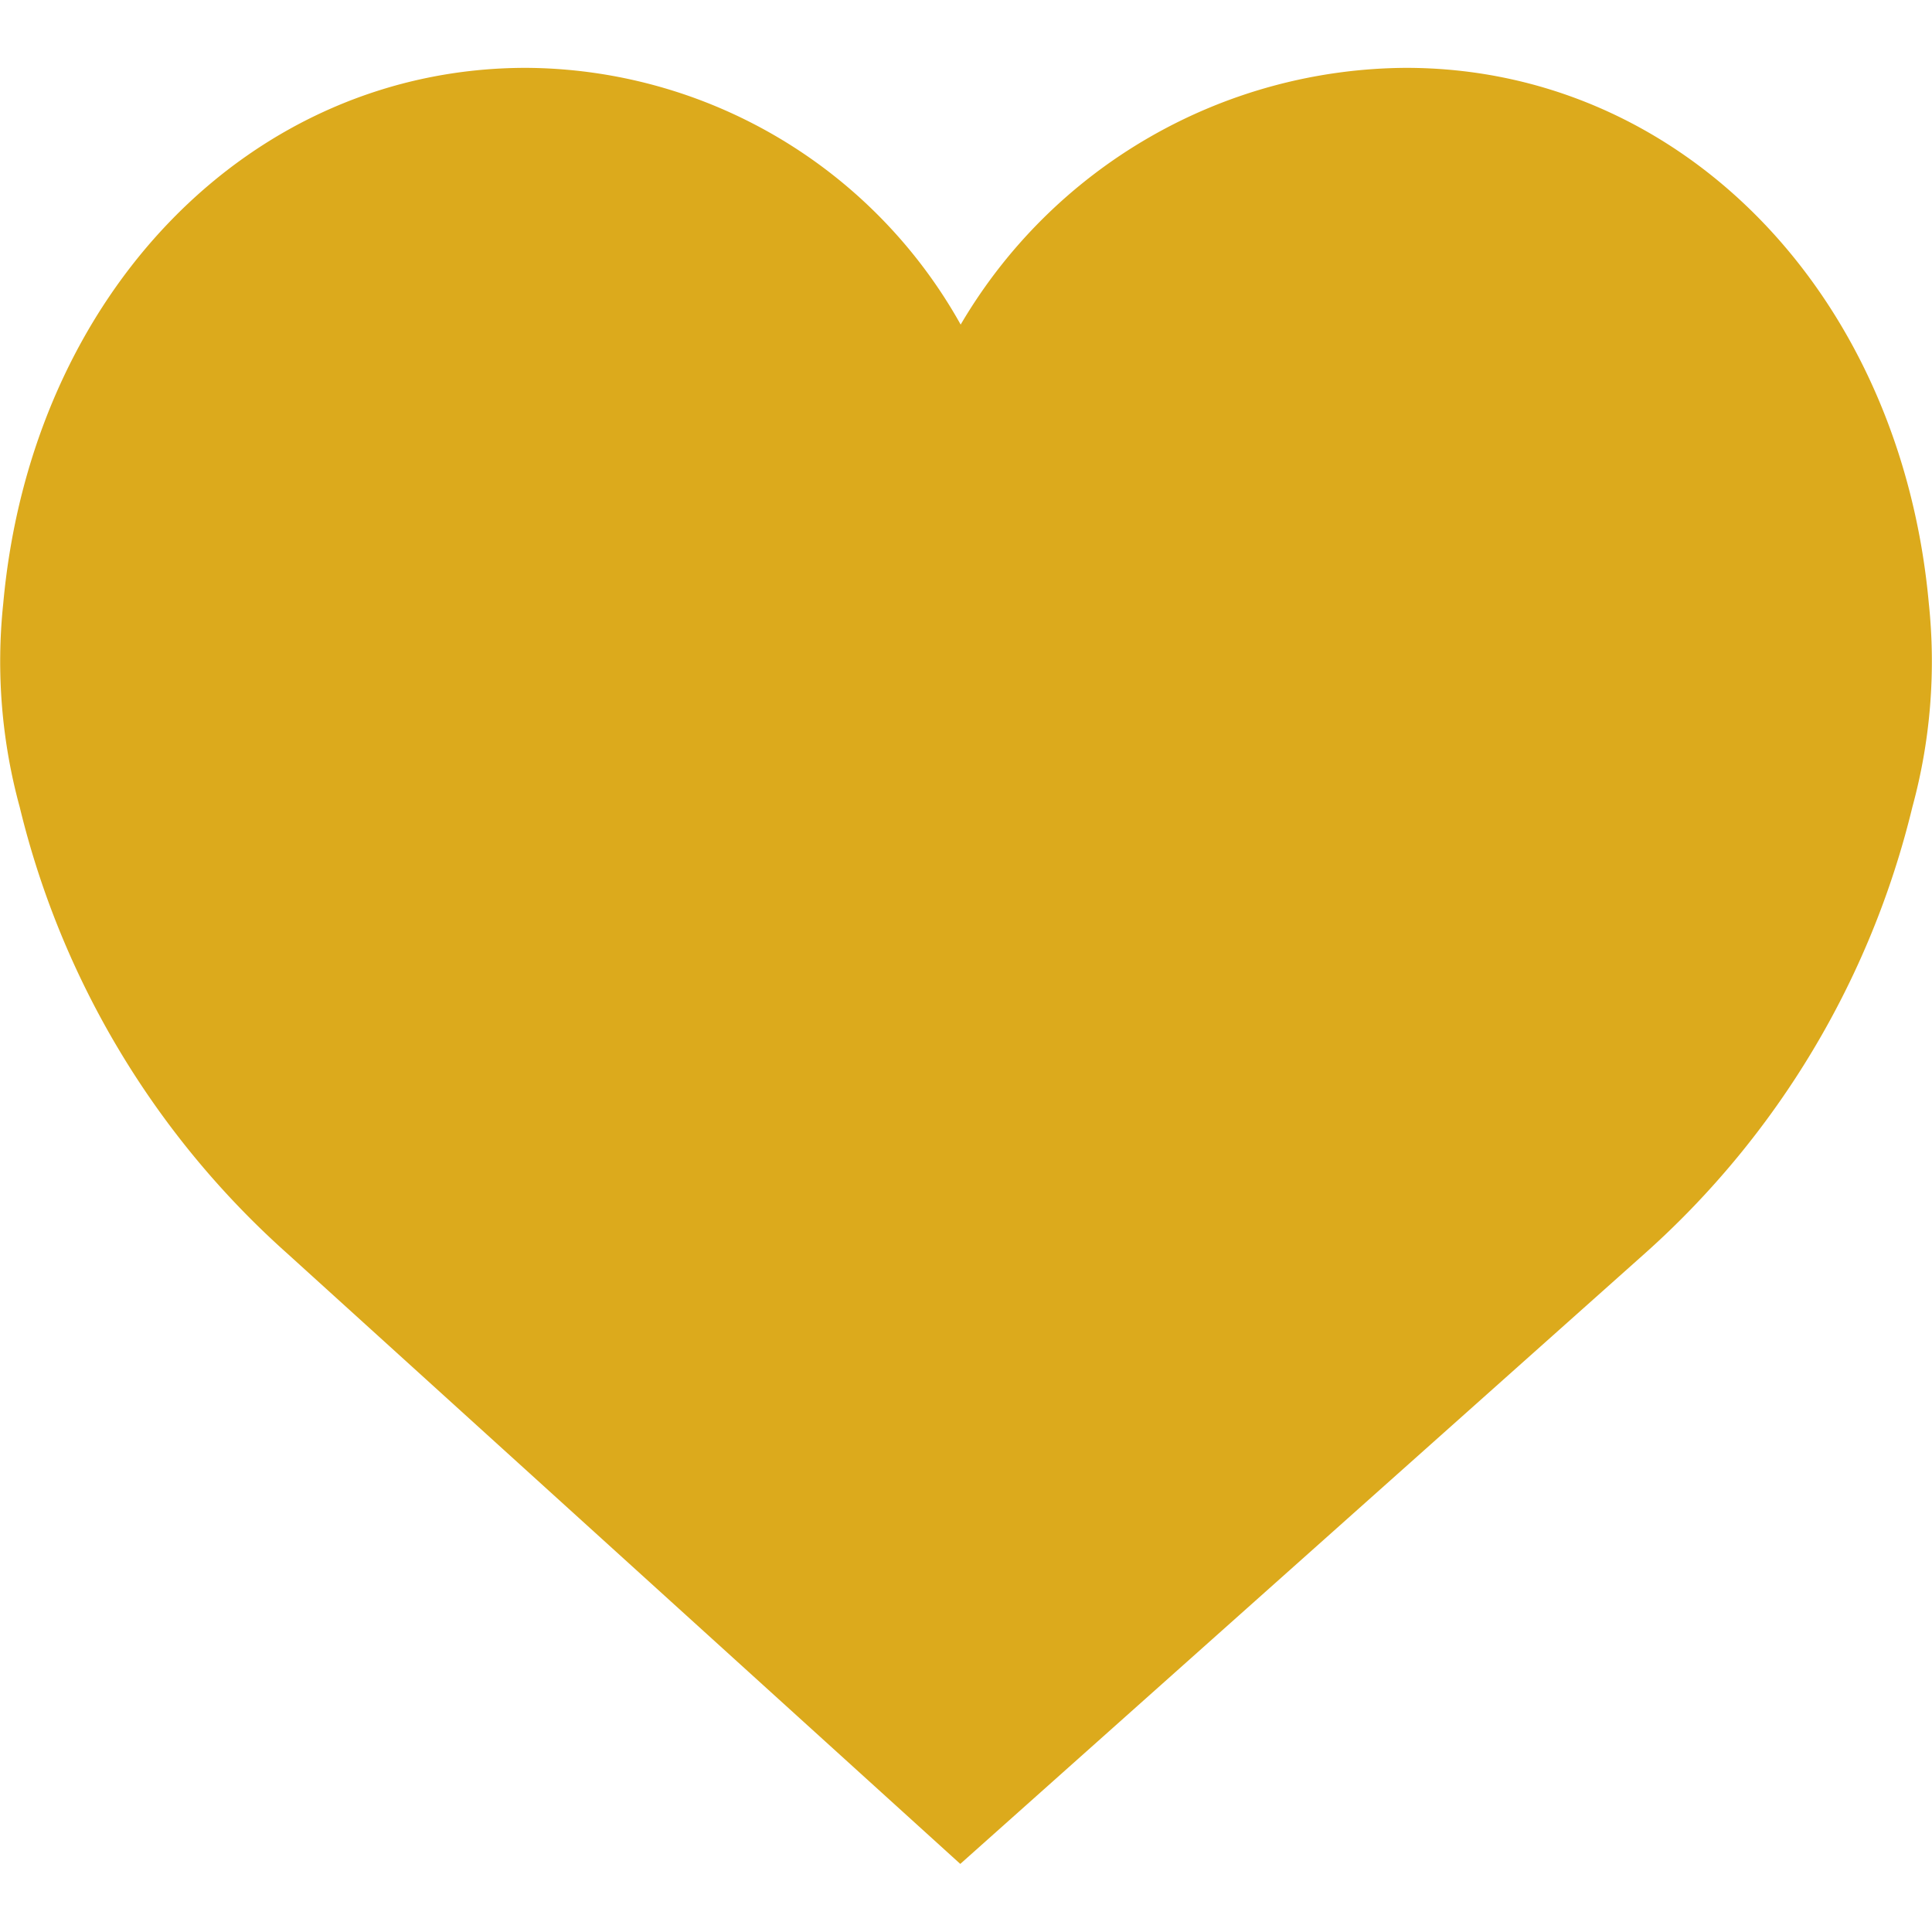 <svg xmlns="http://www.w3.org/2000/svg" xmlns:xlink="http://www.w3.org/1999/xlink" width="25" height="25" viewBox="0 0 25 25"><defs><clipPath id="a"><rect width="25" height="25" transform="translate(337 497)" fill="#dcaa1c"/></clipPath></defs><g transform="translate(-337 -497)" clip-path="url(#a)"><path d="M24.959,7.809C24.594,3.793,21.751.878,18.193.878A6.725,6.725,0,0,0,12.431,4.2,6.481,6.481,0,0,0,6.807.878C3.25.878.406,3.792.042,7.809a7.147,7.147,0,0,0,.213,2.634,11.3,11.3,0,0,0,3.461,5.776l8.71,7.9,8.859-7.9a11.3,11.3,0,0,0,3.461-5.776A7.162,7.162,0,0,0,24.959,7.809Z" transform="translate(337 497)" fill="#dcaa1c"/></g></svg>